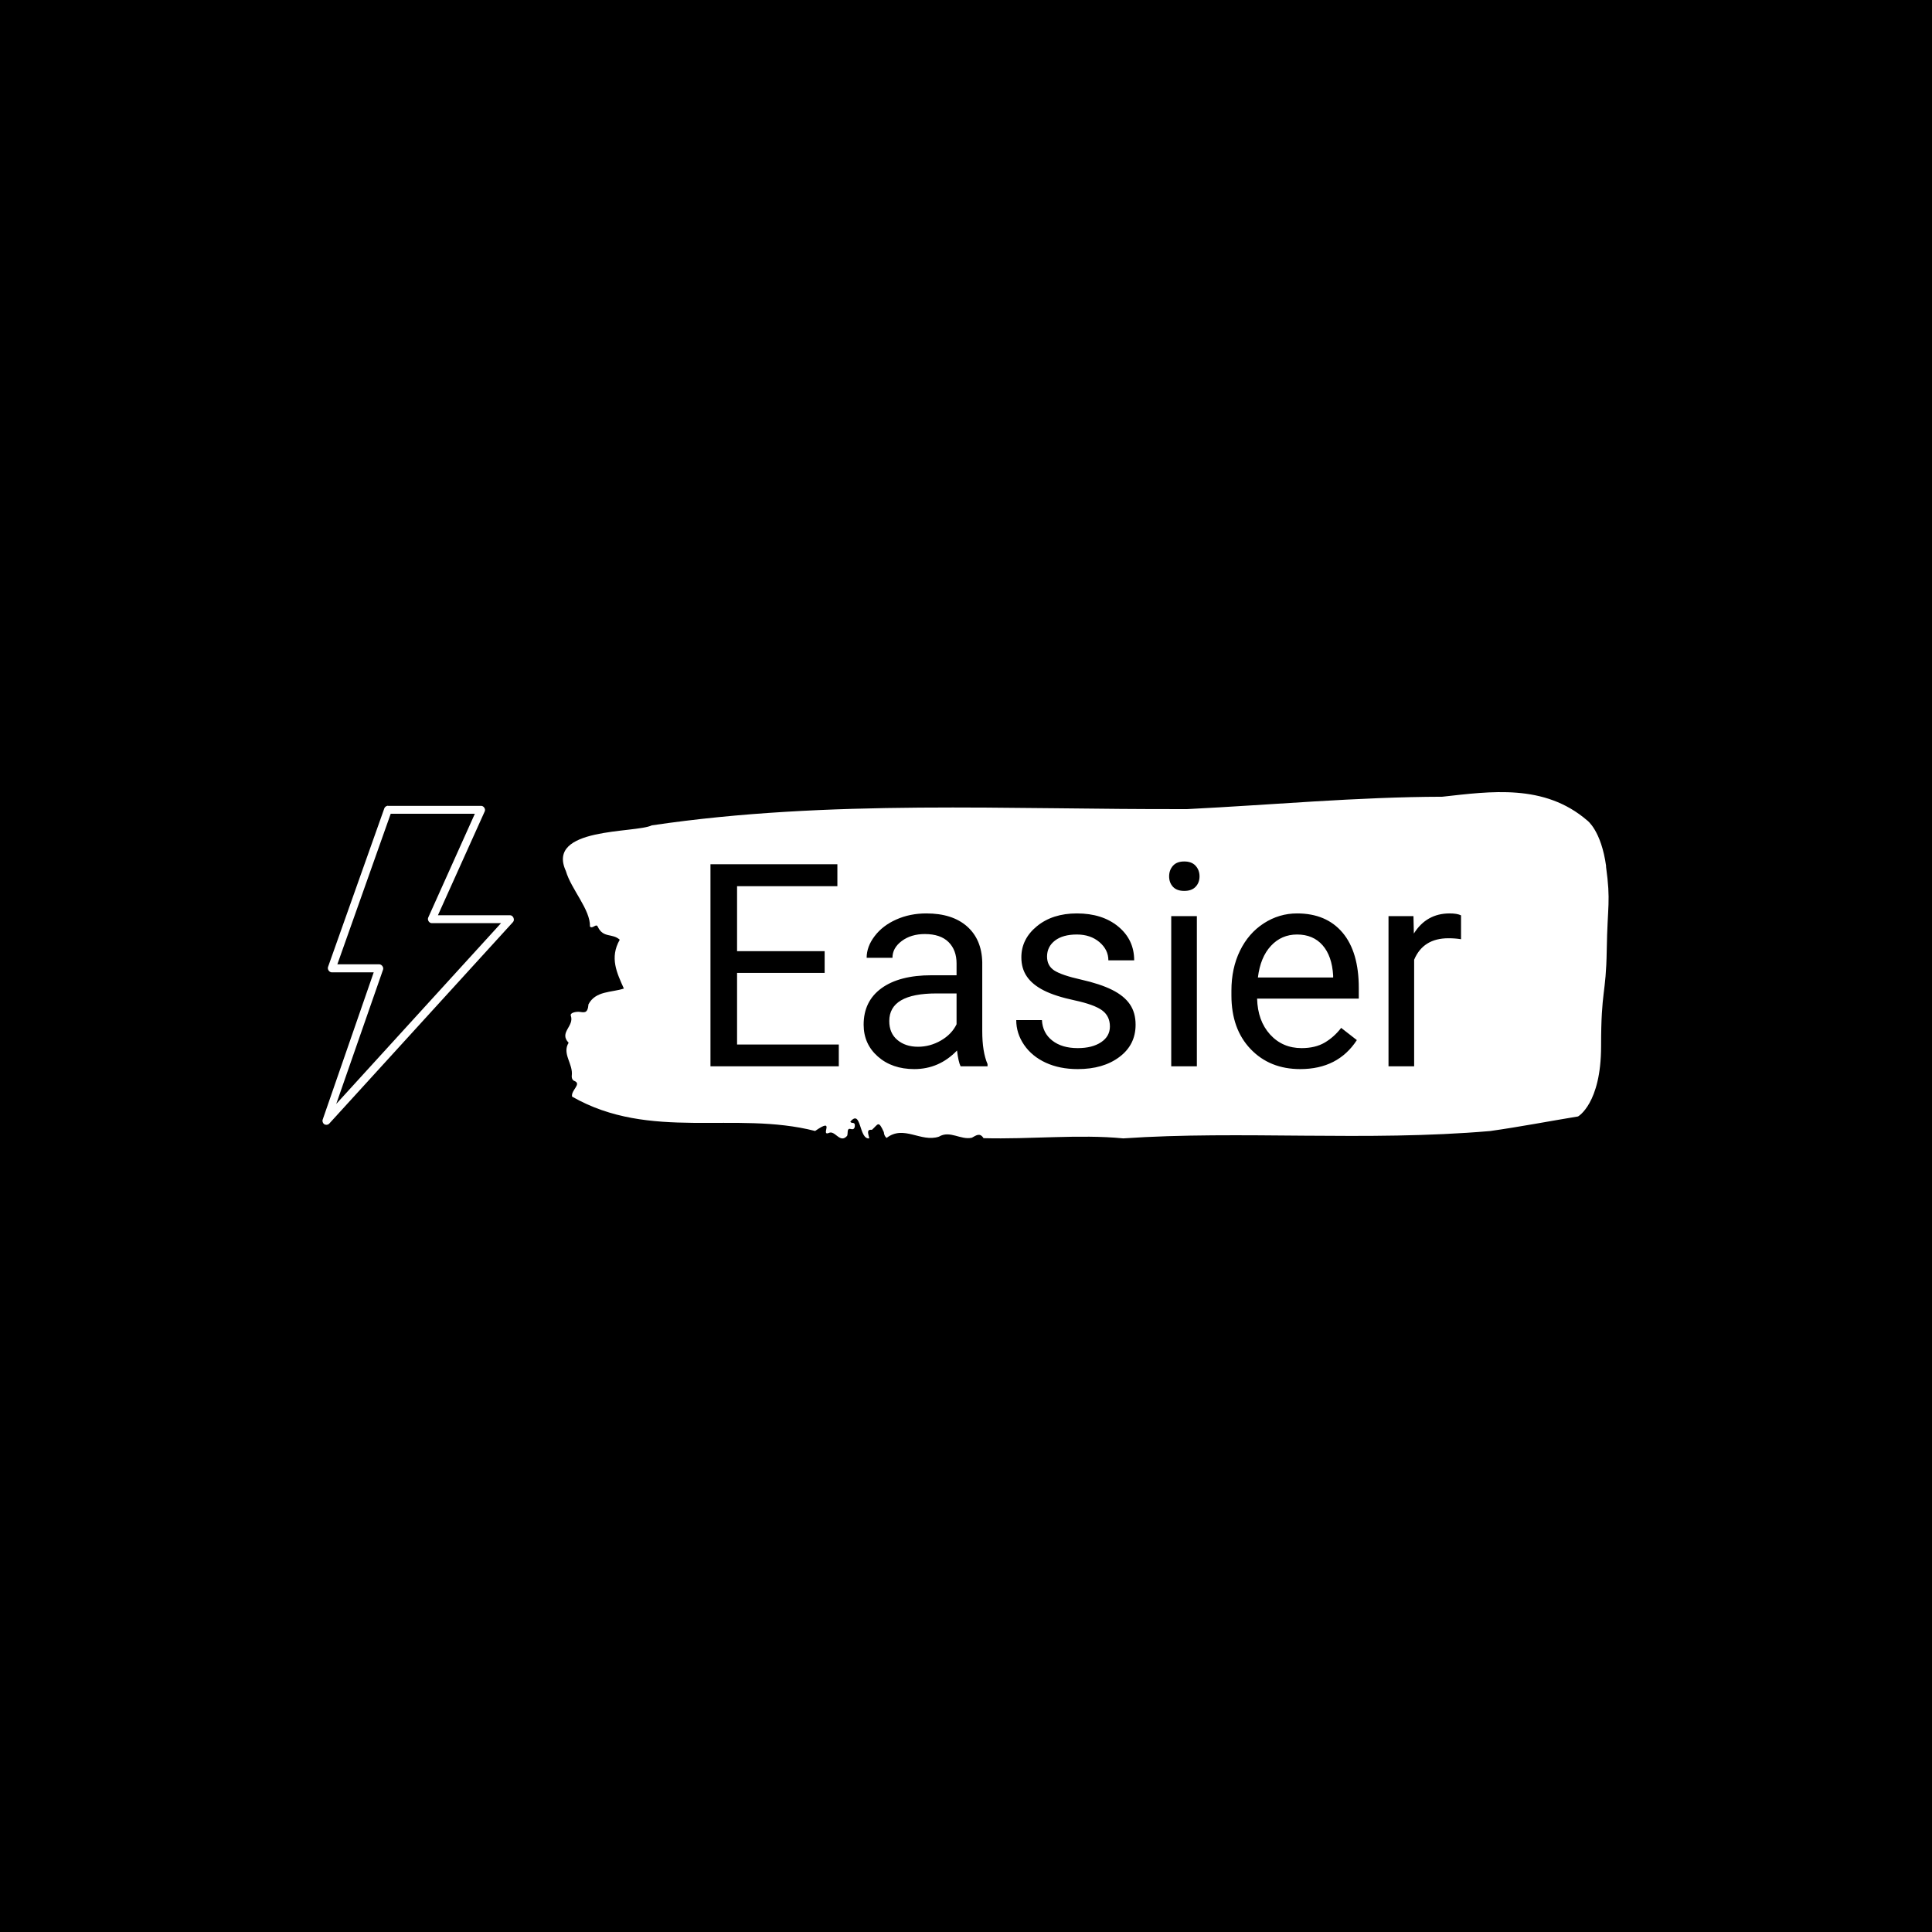 <svg xmlns="http://www.w3.org/2000/svg" version="1.1" xmlns:xlink="http://www.w3.org/1999/xlink" xmlns:svgjs="http://svgjs.dev/svgjs" width="1500" height="1500" viewBox="0 0 1500 1500"><rect width="1500" height="1500" fill="#000000"></rect><g transform="matrix(0.667,0,0,0.667,249.394,614.374)"><svg viewBox="0 0 396 107" data-background-color="#ffffff" preserveAspectRatio="xMidYMid meet" height="405" width="1500" xmlns="http://www.w3.org/2000/svg" xmlns:xlink="http://www.w3.org/1999/xlink"><g id="tight-bounds" transform="matrix(1,0,0,1,0.24,0.248)"><svg viewBox="0 0 395.52 106.504" height="106.504" width="395.52"><g><svg viewBox="0 0 395.52 106.504" height="106.504" width="395.52"><g><svg viewBox="0 0 486.453 130.99" height="106.504" width="395.52"><g transform="matrix(1,0,0,1,90.933,0)"><svg viewBox="0 0 395.52 130.99" height="130.99" width="395.52"><g id="textblocktransform"><svg viewBox="0 0 395.52 130.99" height="130.99" width="395.52" id="textblock"><g><svg viewBox="0 0 395.52 130.99" height="130.99" width="395.52"><path d="M394.594 28.095C392.735 14.498 387.435 10.718 387.435 10.718 371.165-3.286 350.86-0.268 332.619 1.744 300.414 1.826 268.339 4.817 236.208 6.422 168.767 6.666 100.749 2.642 33.643 12.567 27.339 15.613-6.54 13.166 1.121 29.835 3.129 36.77 10.456 44.465 10.232 50.828 11.236 51.943 12.631 49.387 13.226 50.992 15.309 55.315 18.711 53.276 21.501 55.832 17.614 62.658 20.403 68.341 23.062 74.296 18.377 75.846 12.371 75.112 9.675 80.252 9.396 83.977 7.89 83.27 6.235 83.107 5.026 82.998 2.59 83.406 2.999 84.575 4.394 88.573-1.594 90.884 2.162 94.8-0.422 99.042 3.948 102.713 3.353 107.309 3.278 108.234 3.687 109.022 4.338 109.24 7.22 110.409 3.018 112.693 3.464 115.168 33.029 132.082 65.104 120.389 95.394 128.167 103.259 122.728 97.346 130.097 100.489 128.955 102.943 127.623 104.728 133.143 107.499 130.016 107.927 129.118 107.276 126.997 108.8 127.405 109.6 127.623 110.307 127.568 110.418 126.317 110.586 124.441 109.117 125.61 108.726 124.631 112.947 119.682 111.906 131.457 115.866 130.967 115.68 129.526 114.528 127.459 116.889 127.731 119.232 125.665 119.306 123.952 121.389 128.602 121.463 129.608 121.835 130.315 122.43 130.804 128.938 125.746 135.409 132.599 142.233 130.315 146.417 127.813 150.433 131.674 154.672 130.723 156.16 129.961 157.666 128.602 159.098 130.886 176.632 131.375 195.319 129.336 211.943 130.967 256.364 127.922 303.836 132.218 350.674 128.194 361.719 126.644 373.192 124.441 383.958 122.673 383.958 122.673 392.679 117.833 392.679 96.078S394.538 77.043 394.817 59.721C395.096 42.399 396.398 41.692 394.538 28.095Z" opacity="1" fill="#ffffff" data-fill-palette-color="tertiary"></path><g transform="matrix(1,0,0,1,55.768,26.231)"><svg width="283.983" viewBox="4.13 -36.04 132.06 36.53" height="78.528" data-palette-color="#ffffff"><path d="M24.22-20.26L24.22-16.43 8.81-16.43 8.81-3.83 26.71-3.83 26.71 0 4.13 0 4.13-35.55 26.46-35.55 26.46-31.69 8.81-31.69 8.81-20.26 24.22-20.26ZM52.88 0L48.14 0Q47.75-0.78 47.51-2.78L47.51-2.78Q44.36 0.49 39.99 0.49L39.99 0.49Q36.08 0.49 33.58-1.72 31.08-3.93 31.08-7.32L31.08-7.32Q31.08-11.45 34.21-13.73 37.35-16.02 43.04-16.02L43.04-16.02 47.43-16.02 47.43-18.09Q47.43-20.46 46.02-21.86 44.6-23.27 41.84-23.27L41.84-23.27Q39.43-23.27 37.79-22.05 36.15-20.83 36.15-19.09L36.15-19.09 31.61-19.09Q31.61-21.07 33.02-22.91 34.42-24.76 36.83-25.83 39.23-26.9 42.11-26.9L42.11-26.9Q46.68-26.9 49.27-24.62 51.85-22.34 51.95-18.33L51.95-18.33 51.95-6.18Q51.95-2.54 52.88-0.39L52.88-0.39 52.88 0ZM40.65-3.44L40.65-3.44Q42.77-3.44 44.68-4.54 46.58-5.64 47.43-7.4L47.43-7.4 47.43-12.82 43.89-12.82Q35.59-12.82 35.59-7.96L35.59-7.96Q35.59-5.83 37.01-4.64 38.43-3.44 40.65-3.44ZM74.41-7.01L74.41-7.01Q74.41-8.84 73.03-9.85 71.65-10.86 68.22-11.6 64.79-12.33 62.78-13.35 60.76-14.38 59.8-15.8 58.83-17.21 58.83-19.17L58.83-19.17Q58.83-22.41 61.58-24.66 64.33-26.9 68.6-26.9L68.6-26.9Q73.09-26.9 75.89-24.58 78.68-22.27 78.68-18.65L78.68-18.65 74.14-18.65Q74.14-20.51 72.57-21.85 70.99-23.19 68.6-23.19L68.6-23.19Q66.13-23.19 64.74-22.12 63.35-21.04 63.35-19.31L63.35-19.31Q63.35-17.68 64.64-16.85 65.94-16.02 69.32-15.26 72.7-14.5 74.8-13.45 76.9-12.4 77.91-10.93 78.93-9.45 78.93-7.32L78.93-7.32Q78.93-3.78 76.09-1.65 73.26 0.49 68.75 0.49L68.75 0.49Q65.57 0.49 63.13-0.63 60.69-1.76 59.31-3.77 57.93-5.79 57.93-8.13L57.93-8.13 62.45-8.13Q62.57-5.86 64.27-4.53 65.96-3.2 68.75-3.2L68.75-3.2Q71.31-3.2 72.86-4.24 74.41-5.27 74.41-7.01ZM89.71-26.42L89.71 0 85.2 0 85.2-26.42 89.71-26.42ZM84.83-33.42L84.83-33.42Q84.83-34.52 85.5-35.28 86.17-36.04 87.49-36.04 88.81-36.04 89.49-35.28 90.18-34.52 90.18-33.42 90.18-32.32 89.49-31.59 88.81-30.86 87.49-30.86 86.17-30.86 85.5-31.59 84.83-32.32 84.83-33.42ZM107.9 0.49L107.9 0.49Q102.53 0.49 99.16-3.04 95.79-6.57 95.79-12.48L95.79-12.48 95.79-13.31Q95.79-17.24 97.29-20.32 98.79-23.41 101.49-25.16 104.19-26.9 107.34-26.9L107.34-26.9Q112.49-26.9 115.35-23.51 118.2-20.12 118.2-13.79L118.2-13.79 118.2-11.91 100.31-11.91Q100.41-8.01 102.59-5.6 104.78-3.2 108.14-3.2L108.14-3.2Q110.54-3.2 112.2-4.17 113.86-5.15 115.1-6.76L115.1-6.76 117.86-4.61Q114.54 0.49 107.9 0.49ZM107.34-23.19L107.34-23.19Q104.6-23.19 102.75-21.2 100.89-19.21 100.45-15.63L100.45-15.63 113.69-15.63 113.69-15.97Q113.49-19.41 111.83-21.3 110.17-23.19 107.34-23.19ZM136.19-26.56L136.19-22.36Q135.17-22.53 133.97-22.53L133.97-22.53Q129.53-22.53 127.94-18.75L127.94-18.75 127.94 0 123.43 0 123.43-26.42 127.82-26.42 127.89-23.36Q130.11-26.9 134.19-26.9L134.19-26.9Q135.51-26.9 136.19-26.56L136.19-26.56Z" opacity="1" transform="matrix(1,0,0,1,0,0)" fill="#000000" className="wordmark-text-0" data-fill-palette-color="quaternary" id="text-0"></path></svg></g></svg></g></svg></g></svg></g><g transform="matrix(1,0,0,1,0,5.152)"><svg viewBox="0 0 72.394 120.685" height="120.685" width="72.394"><g><svg xmlns="http://www.w3.org/2000/svg" xmlns:xlink="http://www.w3.org/1999/xlink" version="1.1" x="0" y="0" viewBox="30.827 18.038 38.345 63.924" enable-background="new 0 0 100 100" xml:space="preserve" height="120.685" width="72.394" className="icon-icon-0" data-fill-palette-color="accent" id="icon-0"><g fill="#4a596d" data-fill-palette-color="accent"><path d="M43.798 18.06c-0.251 0.057-0.502 0.254-0.586 0.509l-11.275 31.77c-0.167 0.481 0.251 1.076 0.754 1.076h8.4L30.877 80.892c-0.139 0.34 0.028 0.765 0.307 0.963 0.307 0.17 0.726 0.142 0.977-0.113l36.837-40.406c0.419-0.453 0.028-1.359-0.586-1.359H53.956l9.377-20.812c0.224-0.481-0.224-1.132-0.754-1.104H43.966C43.91 18.031 43.854 18.031 43.798 18.06L43.798 18.06zM44.496 19.645h16.856l-9.349 20.812c-0.195 0.481 0.195 1.104 0.726 1.104h13.87L33.584 77.777l9.377-26.9c0.167-0.481-0.251-1.048-0.753-1.075h-8.4L44.496 19.645 44.496 19.645z" fill="#ffffff" data-fill-palette-color="accent"></path></g></svg></g></svg></g></svg></g></svg></g><defs></defs></svg><rect width="395.52" height="106.504" fill="none" stroke="none" visibility="hidden"></rect></g></svg></g></svg>